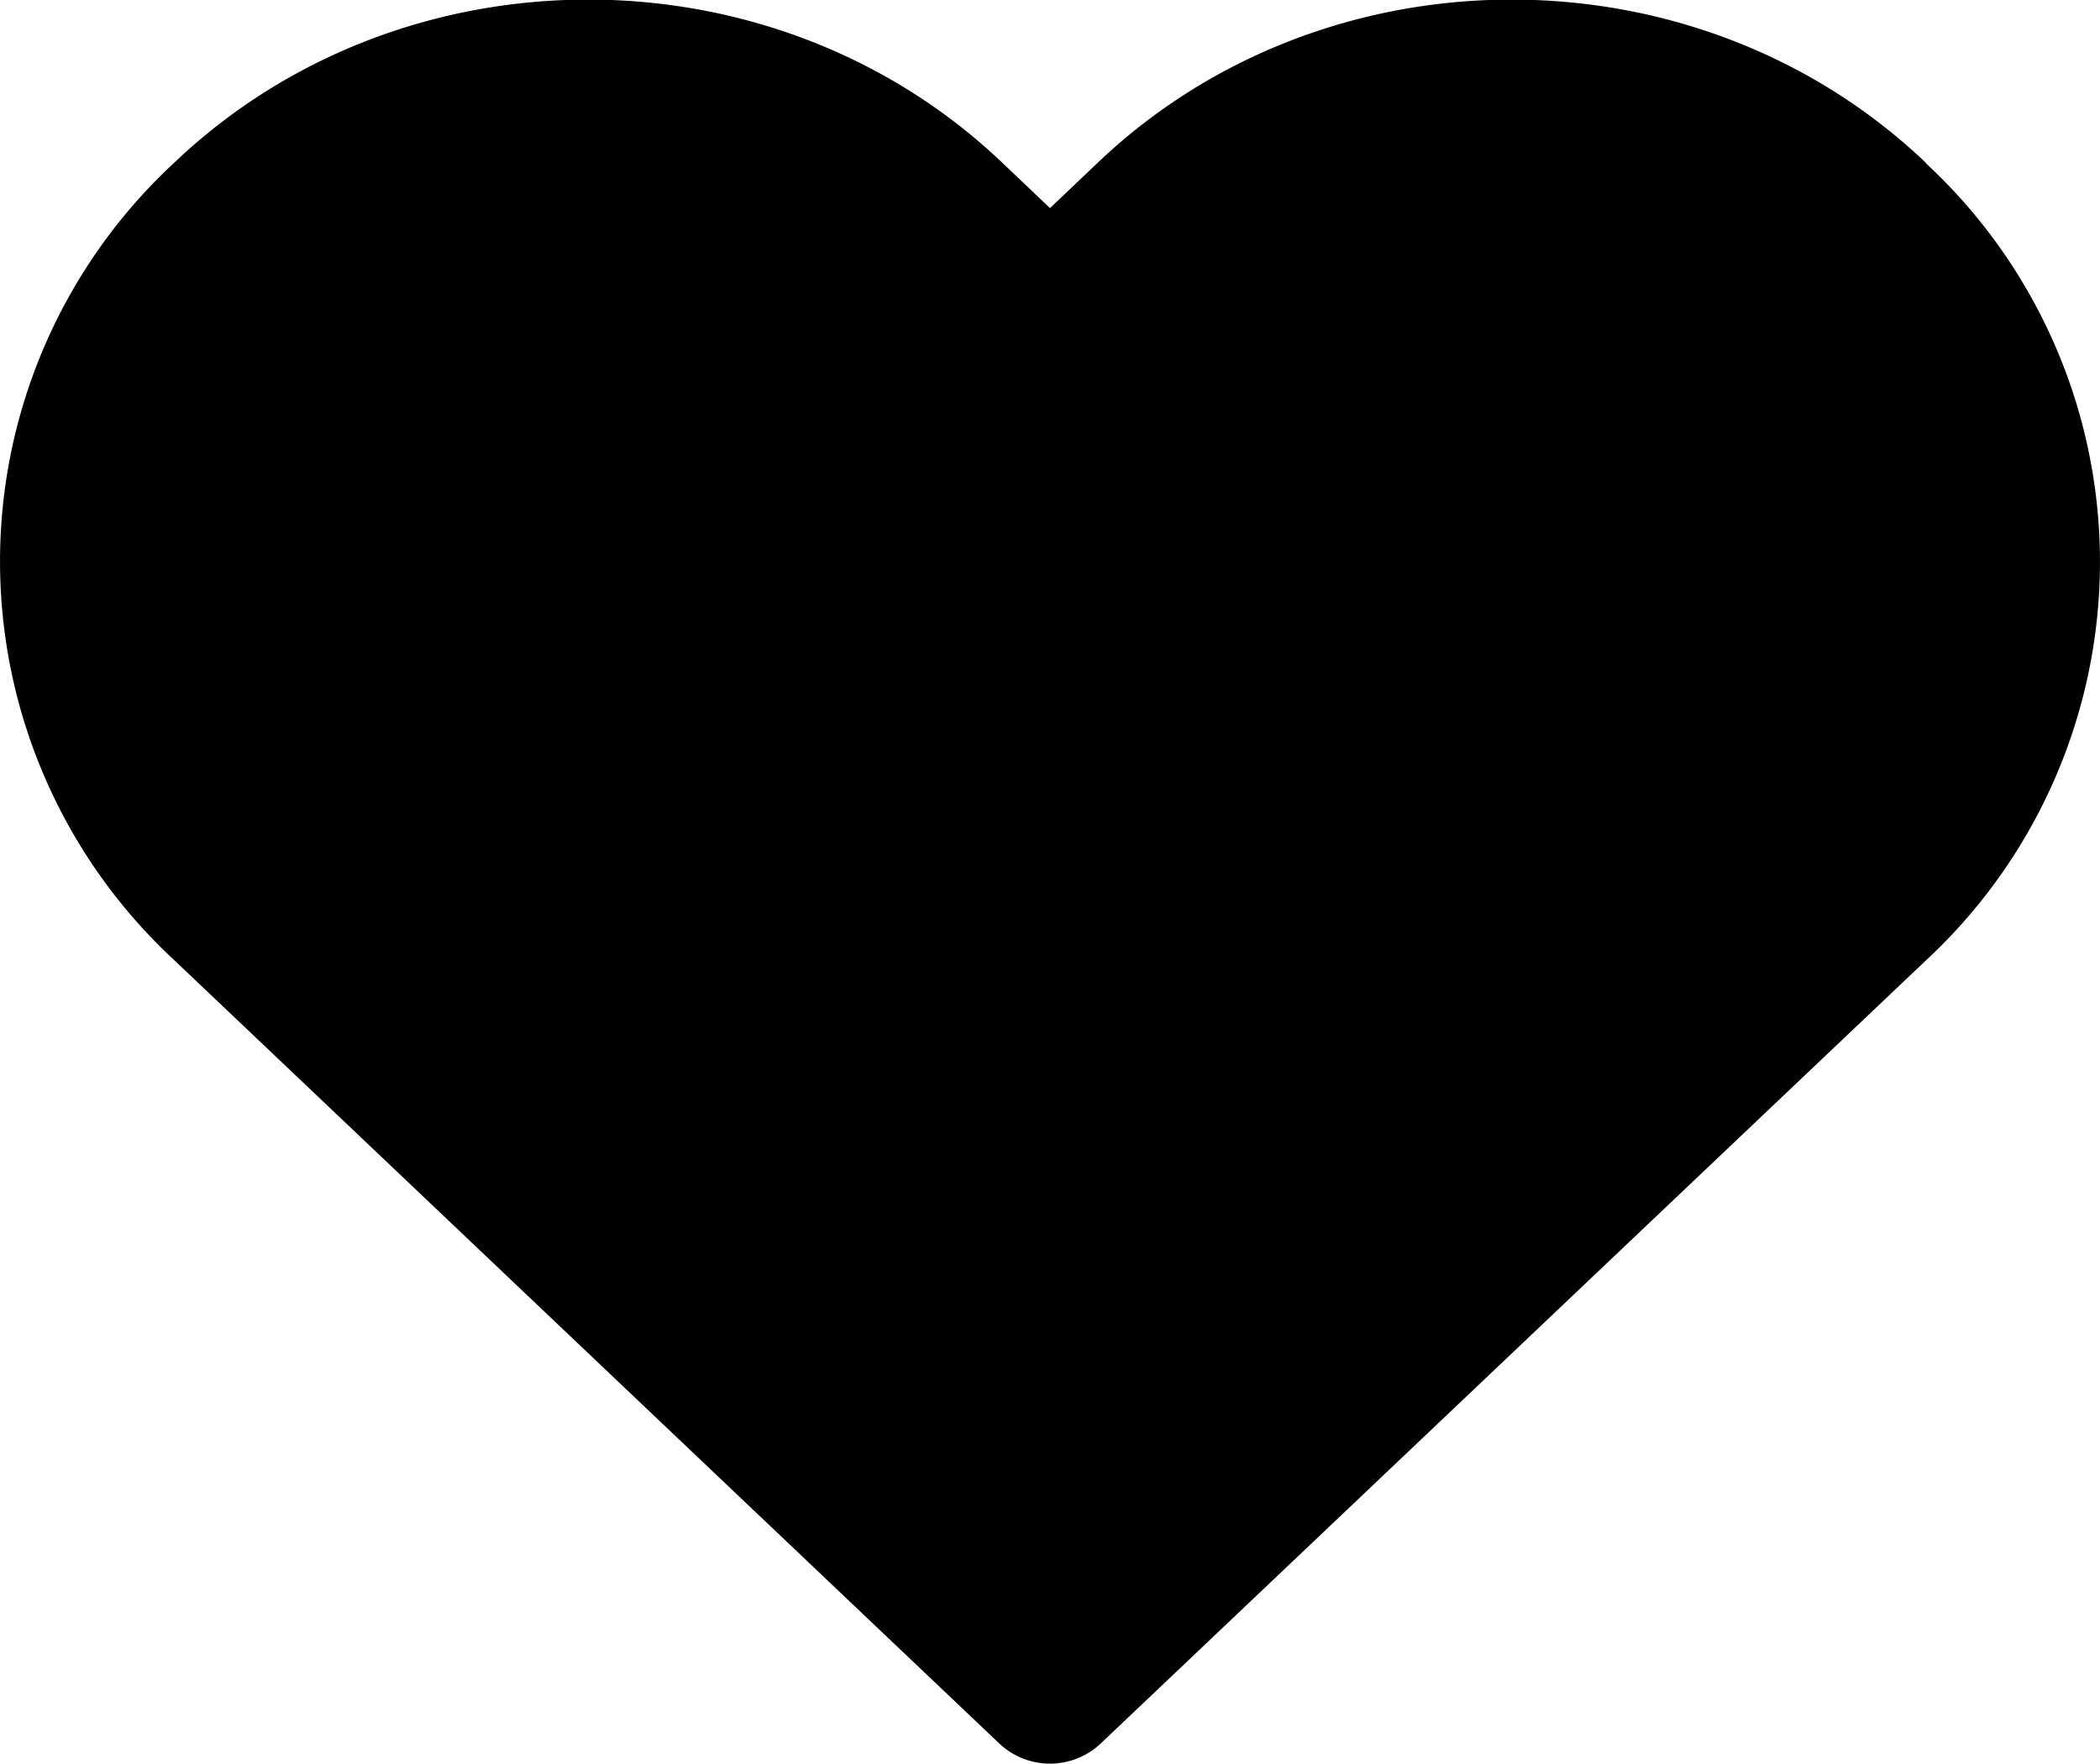 <svg
        xmlns="http://www.w3.org/2000/svg"
        viewBox="0 0 153.08 128.56">
    <g>
        <g>
            <path d="M140.4,11.88C123.75-4,96.65-4,80,11.88l-3.46,3.29-3.46-3.29C56.43-4,29.33-4,12.68,11.88a39.61,39.61,0,0,0,0,58.09l60.16,57.12a5.39,5.39,0,0,0,7.4,0L140.4,70a39.61,39.61,0,0,0,0-58.09Z"/></g></g></svg>